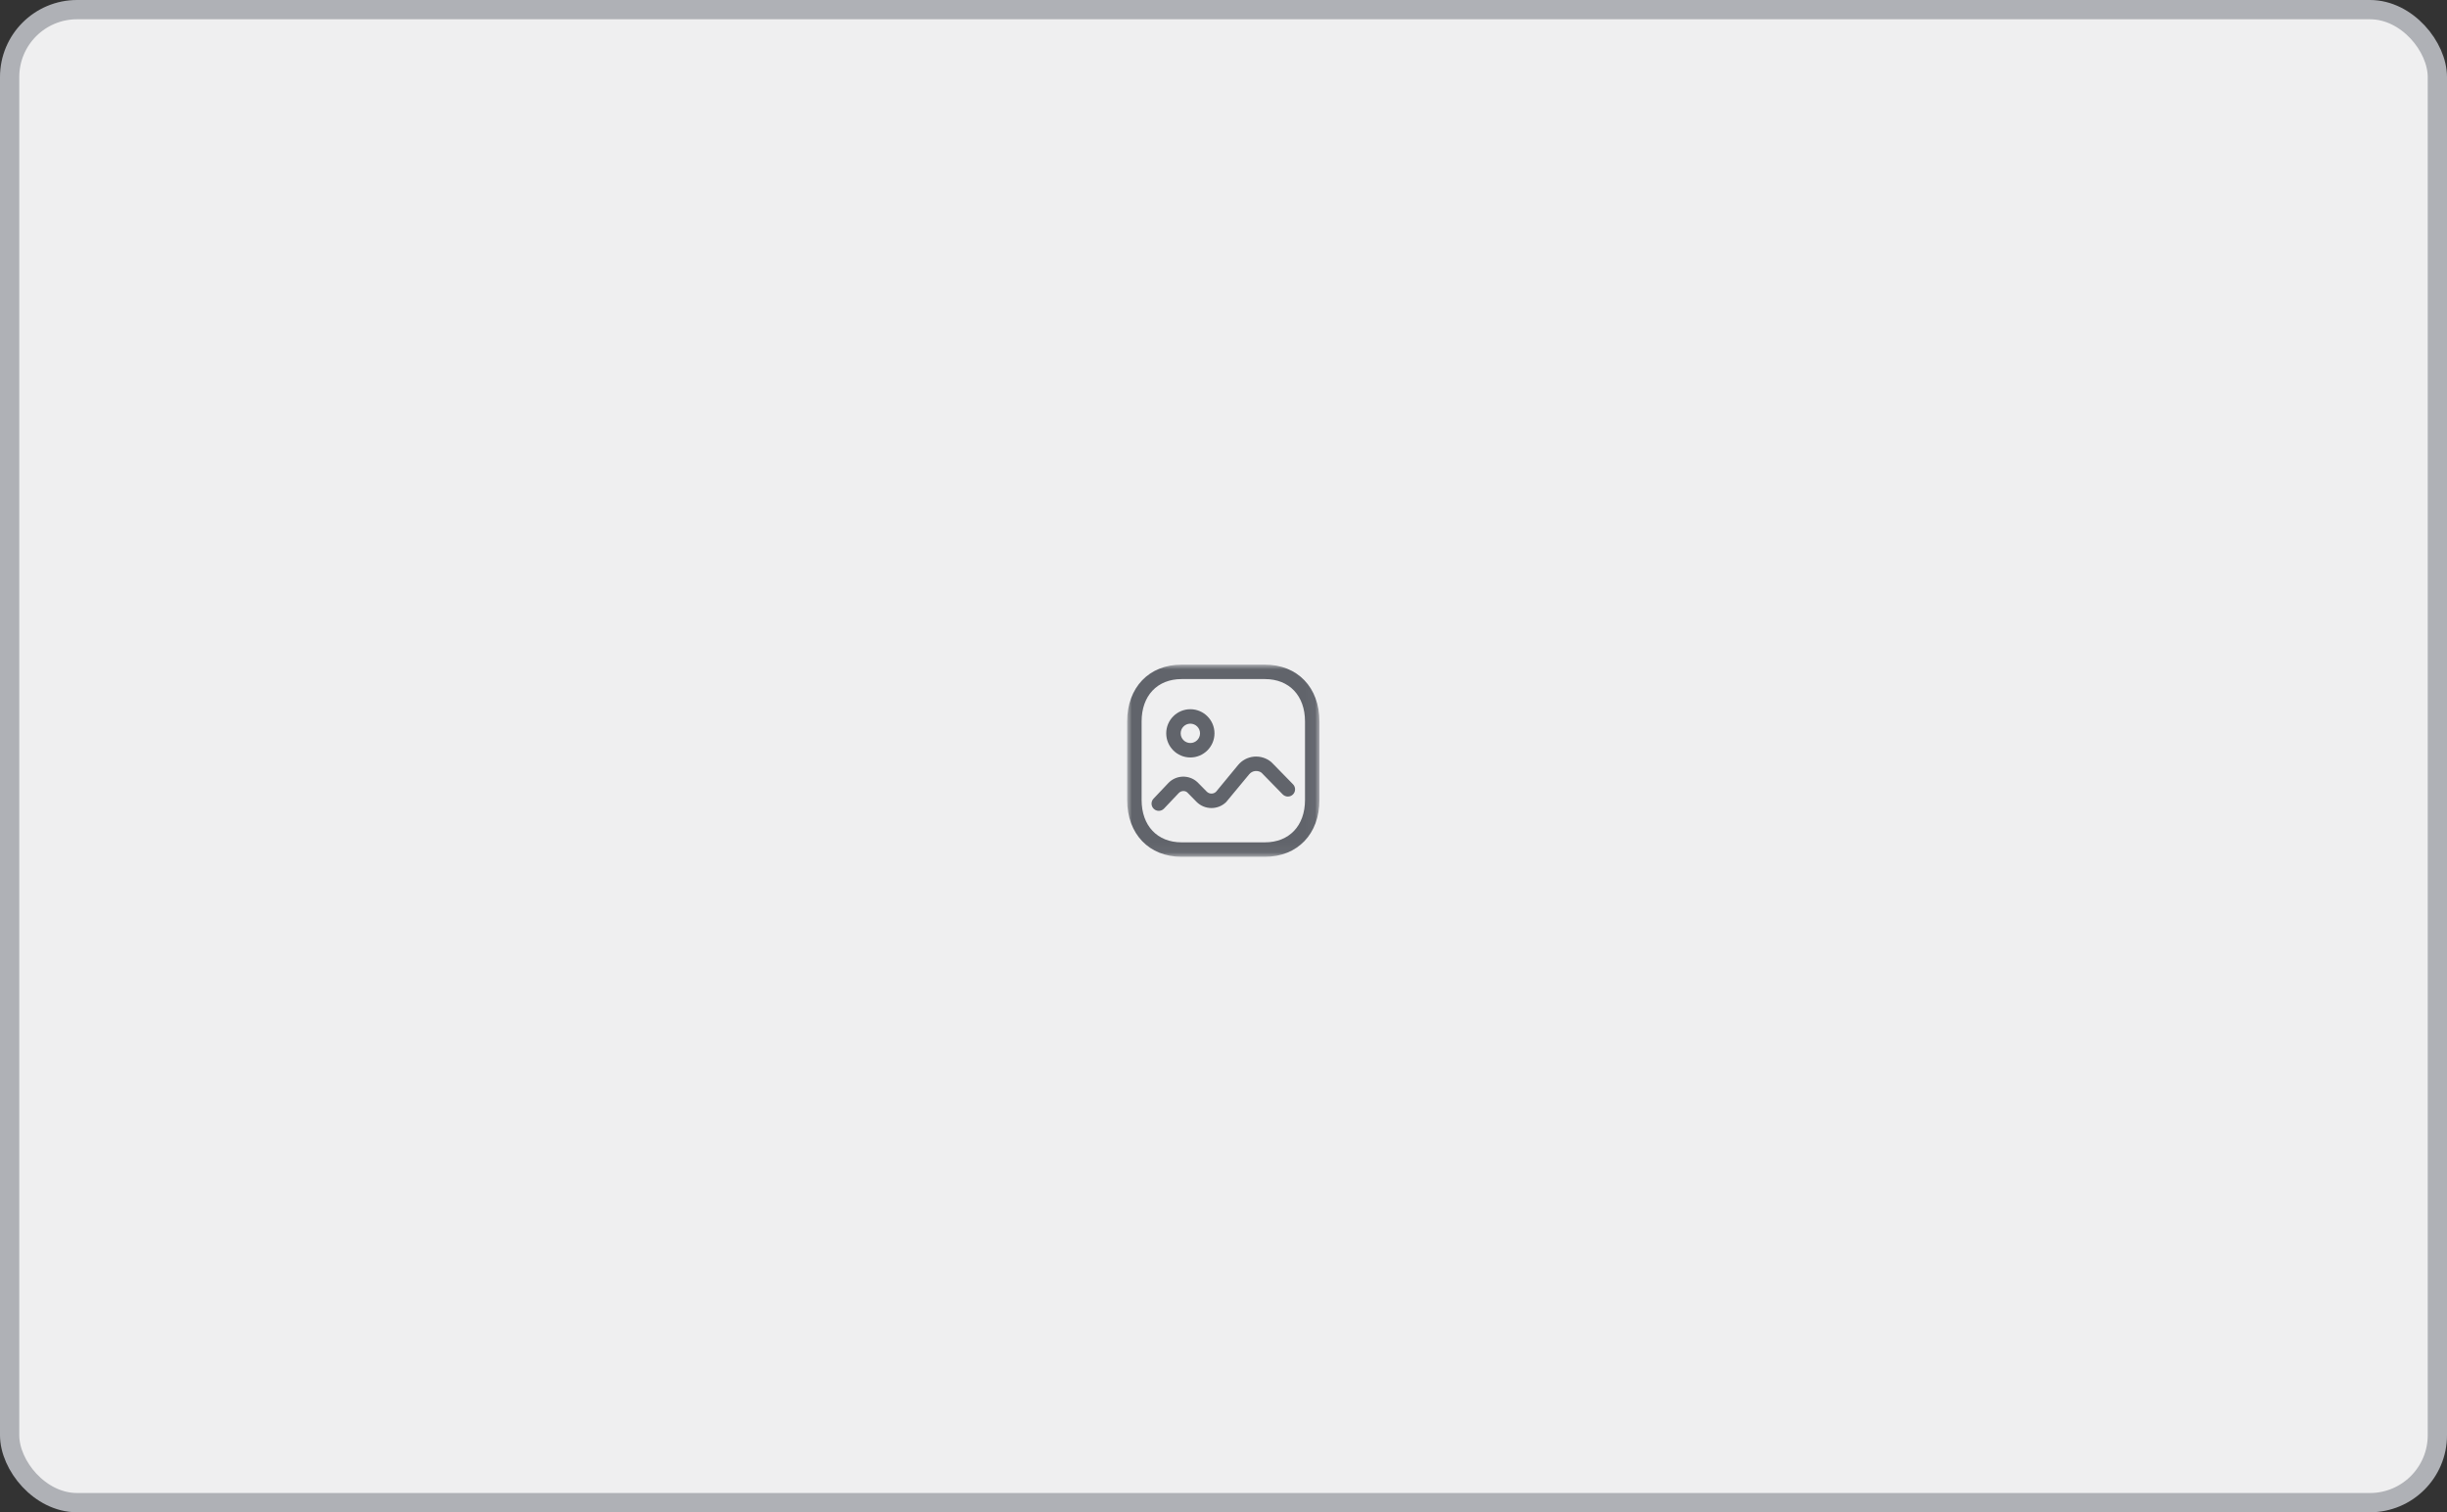 <svg width="254" height="157" viewBox="0 0 254 157" fill="none" xmlns="http://www.w3.org/2000/svg">
<rect x="0" y="0" width="254" height="157" fill="#333333" stroke="none"/>
<rect x="1" y="1" width="252" height="155" rx="7" fill="#EFEFF0"/>
<mask id="mask0_128_8998" style="mask-type:luminance" maskUnits="userSpaceOnUse" x="117" y="69" width="20" height="20">
<path fill-rule="evenodd" clip-rule="evenodd" d="M117 69H136.96V88.95H117V69Z" fill="white"/>
</mask>
<g mask="url(#mask0_128_8998)">
<path fill-rule="evenodd" clip-rule="evenodd" d="M122.65 70.5C120.129 70.5 118.5 72.227 118.5 74.899V83.051C118.5 85.724 120.129 87.45 122.65 87.45H131.3C133.827 87.45 135.46 85.724 135.46 83.051V74.899C135.46 72.227 133.827 70.5 131.3 70.5H122.65ZM131.3 88.95H122.65C119.27 88.95 117 86.579 117 83.051V74.899C117 71.371 119.27 69 122.65 69H131.3C134.685 69 136.96 71.371 136.96 74.899V83.051C136.96 86.579 134.685 88.95 131.3 88.95V88.95Z" fill="#61646B"/>
</g>
<path fill-rule="evenodd" clip-rule="evenodd" d="M120.281 84.18C120.095 84.18 119.91 84.112 119.765 83.974C119.464 83.69 119.452 83.214 119.737 82.915L121.265 81.302C122.074 80.443 123.439 80.401 124.302 81.211L125.26 82.183C125.527 82.453 125.961 82.458 126.229 82.194C126.33 82.075 128.508 79.43 128.508 79.43C128.922 78.928 129.506 78.618 130.155 78.554C130.805 78.497 131.436 78.686 131.939 79.099C131.982 79.134 132.021 79.168 134.217 81.423C134.506 81.719 134.501 82.194 134.204 82.483C133.908 82.774 133.432 82.765 133.143 82.469C133.143 82.469 131.094 80.366 130.948 80.224C130.793 80.097 130.544 80.023 130.299 80.047C130.05 80.072 129.826 80.191 129.667 80.384C127.343 83.203 127.315 83.23 127.277 83.267C126.419 84.109 125.034 84.095 124.191 83.235C124.191 83.235 123.261 82.291 123.245 82.272C123.014 82.058 122.602 82.072 122.355 82.333L120.825 83.946C120.677 84.102 120.479 84.18 120.281 84.18V84.18Z" fill="#61646B"/>
<path fill-rule="evenodd" clip-rule="evenodd" d="M123.558 75.129C123.005 75.129 122.555 75.579 122.555 76.133C122.555 76.687 123.005 77.138 123.559 77.138C124.113 77.138 124.564 76.687 124.564 76.133C124.564 75.58 124.113 75.13 123.558 75.129M123.559 78.638C122.178 78.638 121.055 77.514 121.055 76.133C121.055 74.752 122.178 73.629 123.559 73.629C124.941 73.63 126.064 74.754 126.064 76.133C126.064 77.514 124.94 78.638 123.559 78.638" fill="#61646B"/>
<rect x="1" y="1" width="252" height="155" rx="7" stroke="#AFB1B6" stroke-width="2"/>
</svg>
